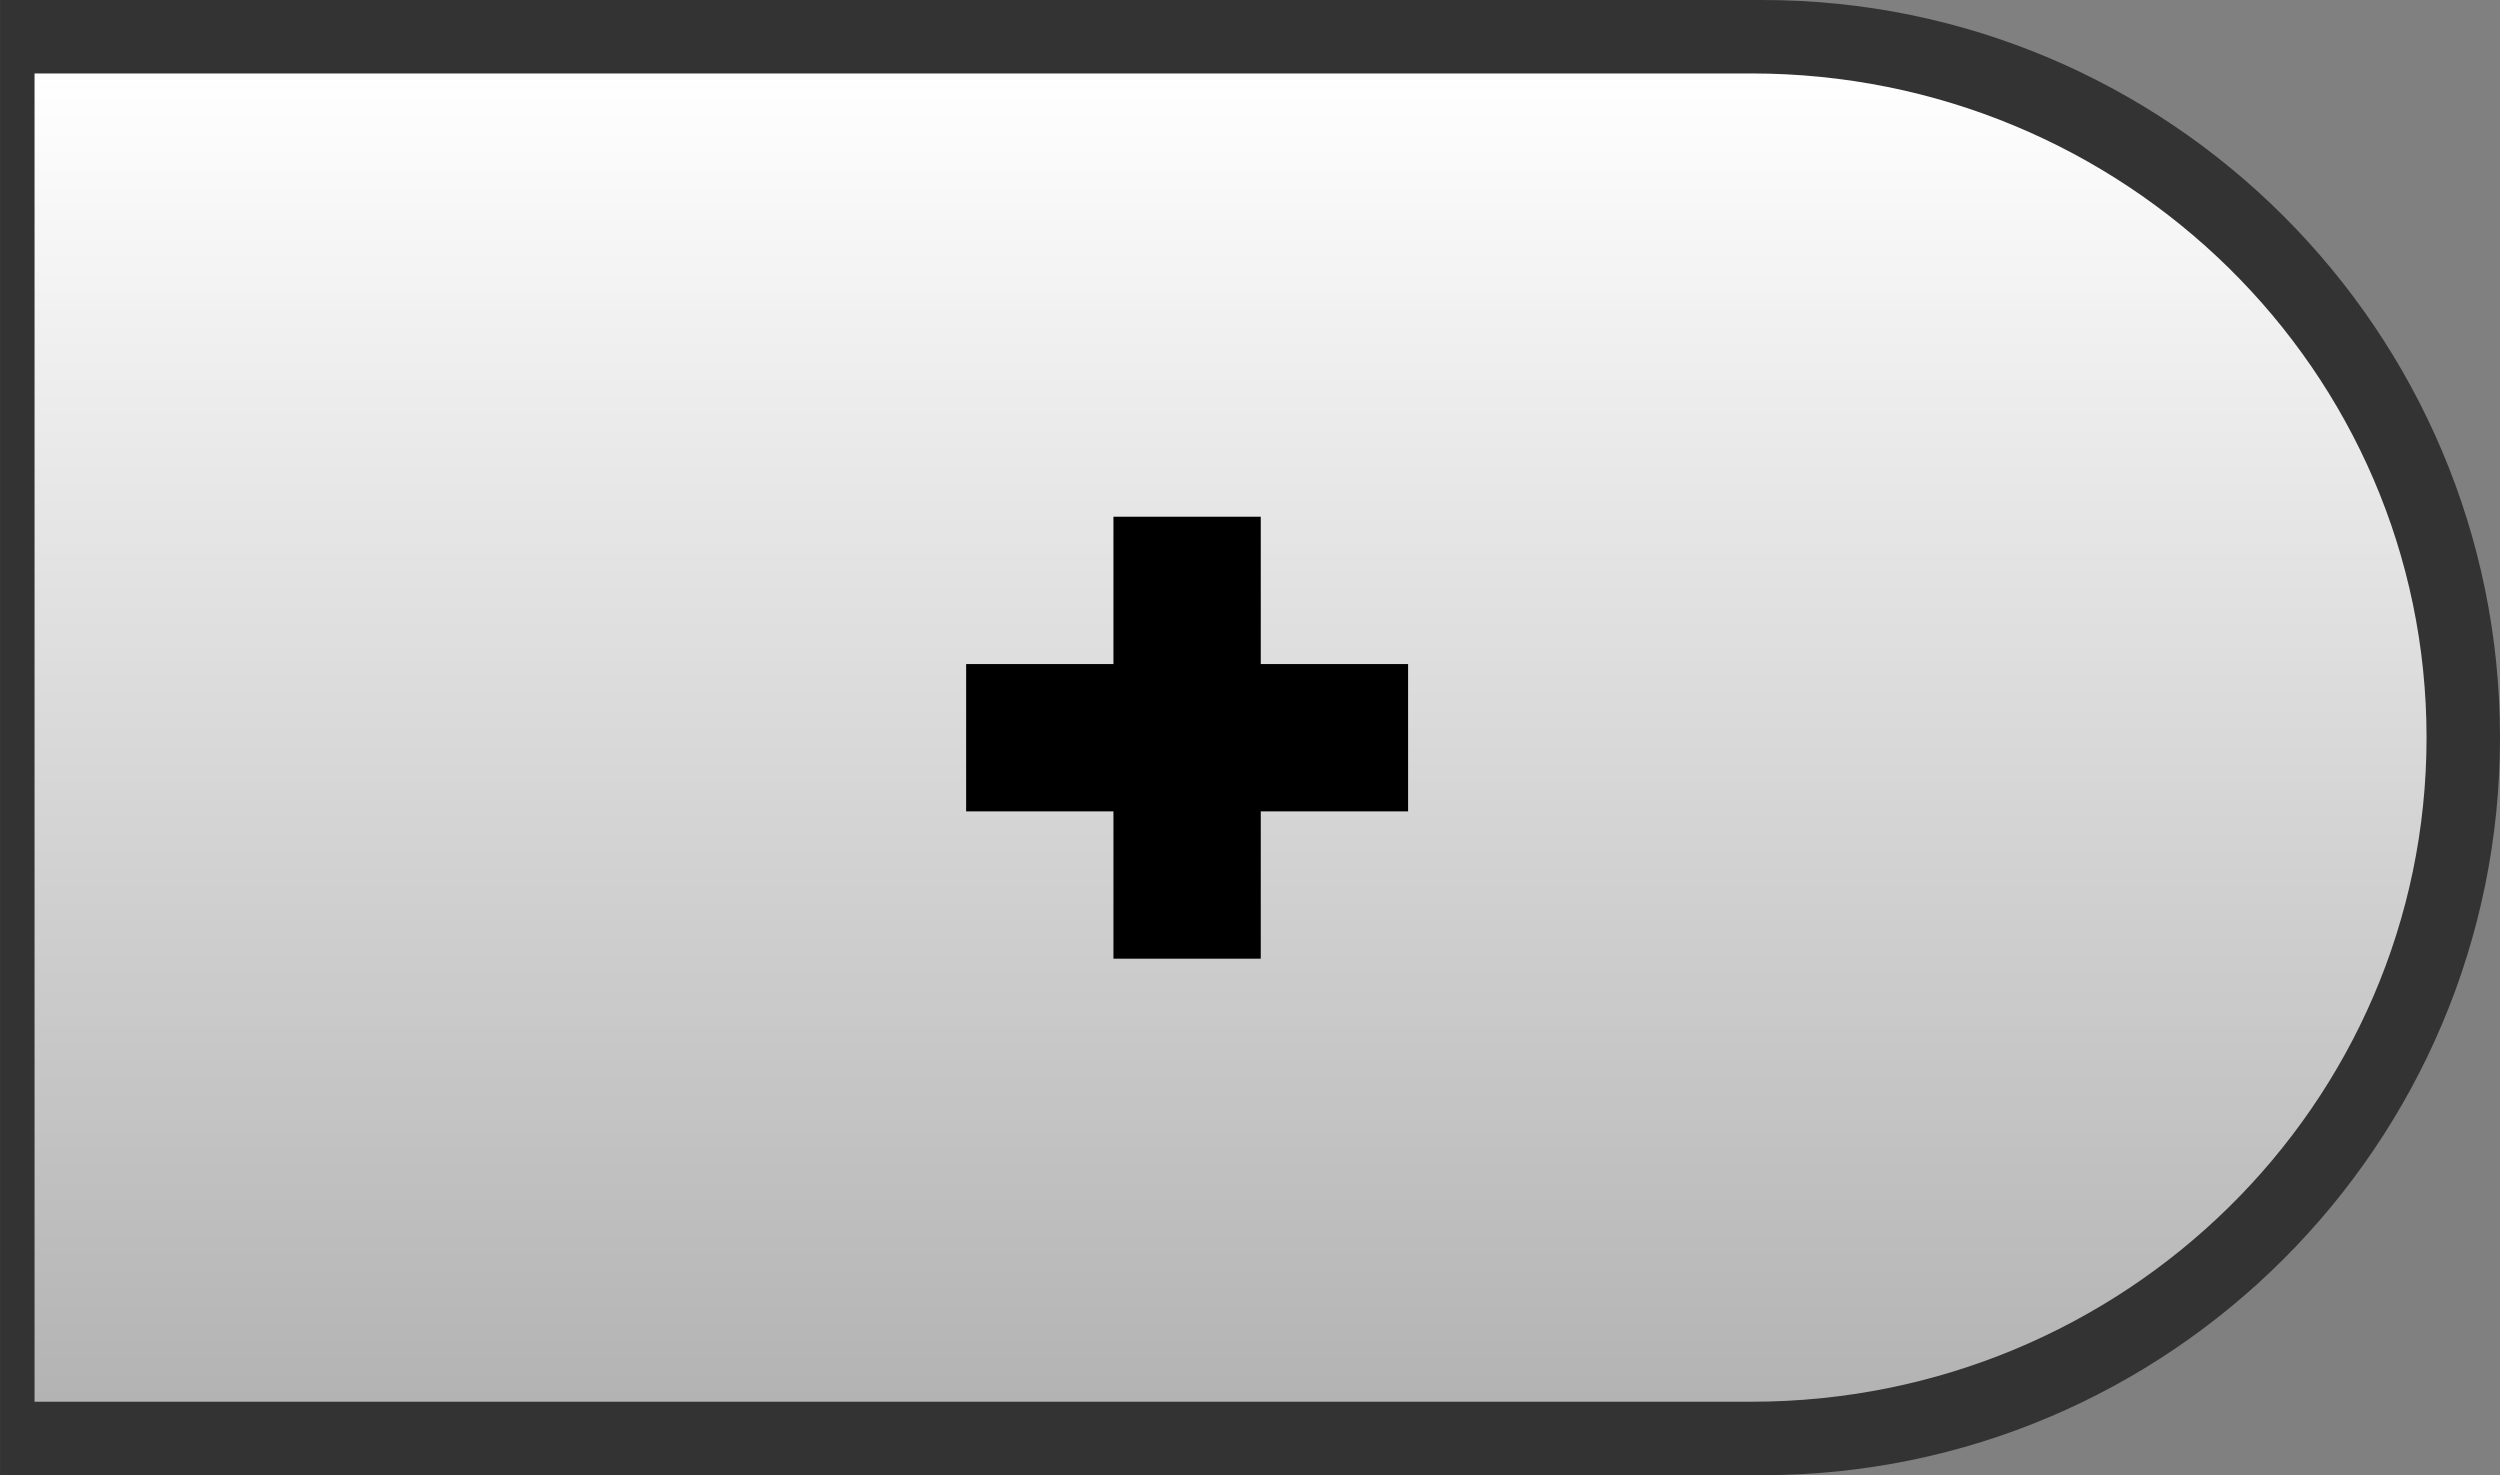 <?xml version="1.0" encoding="utf-8"?>
<!-- Generator: Adobe Illustrator 13.0.2, SVG Export Plug-In . SVG Version: 6.00 Build 14948)  -->
<!DOCTYPE svg PUBLIC "-//W3C//DTD SVG 1.1//EN" "http://www.w3.org/Graphics/SVG/1.1/DTD/svg11.dtd">
<svg version="1.1" id="Layer_1" xmlns:x="http://ns.adobe.com/Extensibility/1.0/" xmlns:i="http://ns.adobe.com/AdobeIllustrator/10.0/" xmlns:graph="http://ns.adobe.com/Graphs/1.0/"
	 xmlns="http://www.w3.org/2000/svg" xmlns:xlink="http://www.w3.org/1999/xlink" x="0px" y="0px" width="67.87px"
	 height="40.05px" viewBox="0 0 67.87 40.05" enable-background="new 0 0 67.87 40.05" xml:space="preserve">
<rect x="0" y="0" width="67.87" height="40.05" fill="#808080" stroke="none"/>
<switch>
	<g i:extraneous="self">
		<g id="label_copy_3_2_">
					</g>
		<g>
			<path fill="#333333" d="M47.848,39.053H1.994H0.997v-0.998V1.995V0.997h0.997h45.854c10.49,0,19.026,8.537,19.026,19.027
				C66.874,30.516,58.338,39.053,47.848,39.053L47.848,39.053z"/>
			<path fill="#333333" d="M47.847,1.994c9.957,0,18.029,8.073,18.029,18.03c0,9.958-8.072,18.03-18.029,18.03H1.995V1.994H47.847
				 M47.847,0H1.995H0.001v1.994v36.06v1.994h1.994h45.852c11.041,0,20.023-8.983,20.023-20.024C67.87,8.982,58.888,0,47.847,0
				L47.847,0z"/>
		</g>
		<g>
			<linearGradient id="SVGID_1_" gradientUnits="userSpaceOnUse" x1="33.407" y1="1.994" x2="33.407" y2="38.054">
				<stop  offset="0" style="stop-color:#FFFFFF"/>
				<stop  offset="1" style="stop-color:#B3B3B3"/>
				<stop  offset="1" style="stop-color:#8C8C8C"/>
			</linearGradient>
			<path fill="url(#SVGID_1_)" d="M65.876,20.024c0,9.958-8.206,18.03-18.327,18.03H0.938V1.994h46.61
				C57.67,1.994,65.876,10.067,65.876,20.024L65.876,20.024z"/>
		</g>
		<g id="Shape_1">
			<g>
				<polygon fill-rule="evenodd" clip-rule="evenodd" points="38.227,18.028 34.227,18.028 34.227,14.028 30.228,14.028 
					30.228,18.028 26.229,18.028 26.229,22.027 30.228,22.027 30.228,26.026 34.227,26.026 34.227,22.027 38.227,22.027 				"/>
			</g>
		</g>
	</g>
</switch>
</svg>
